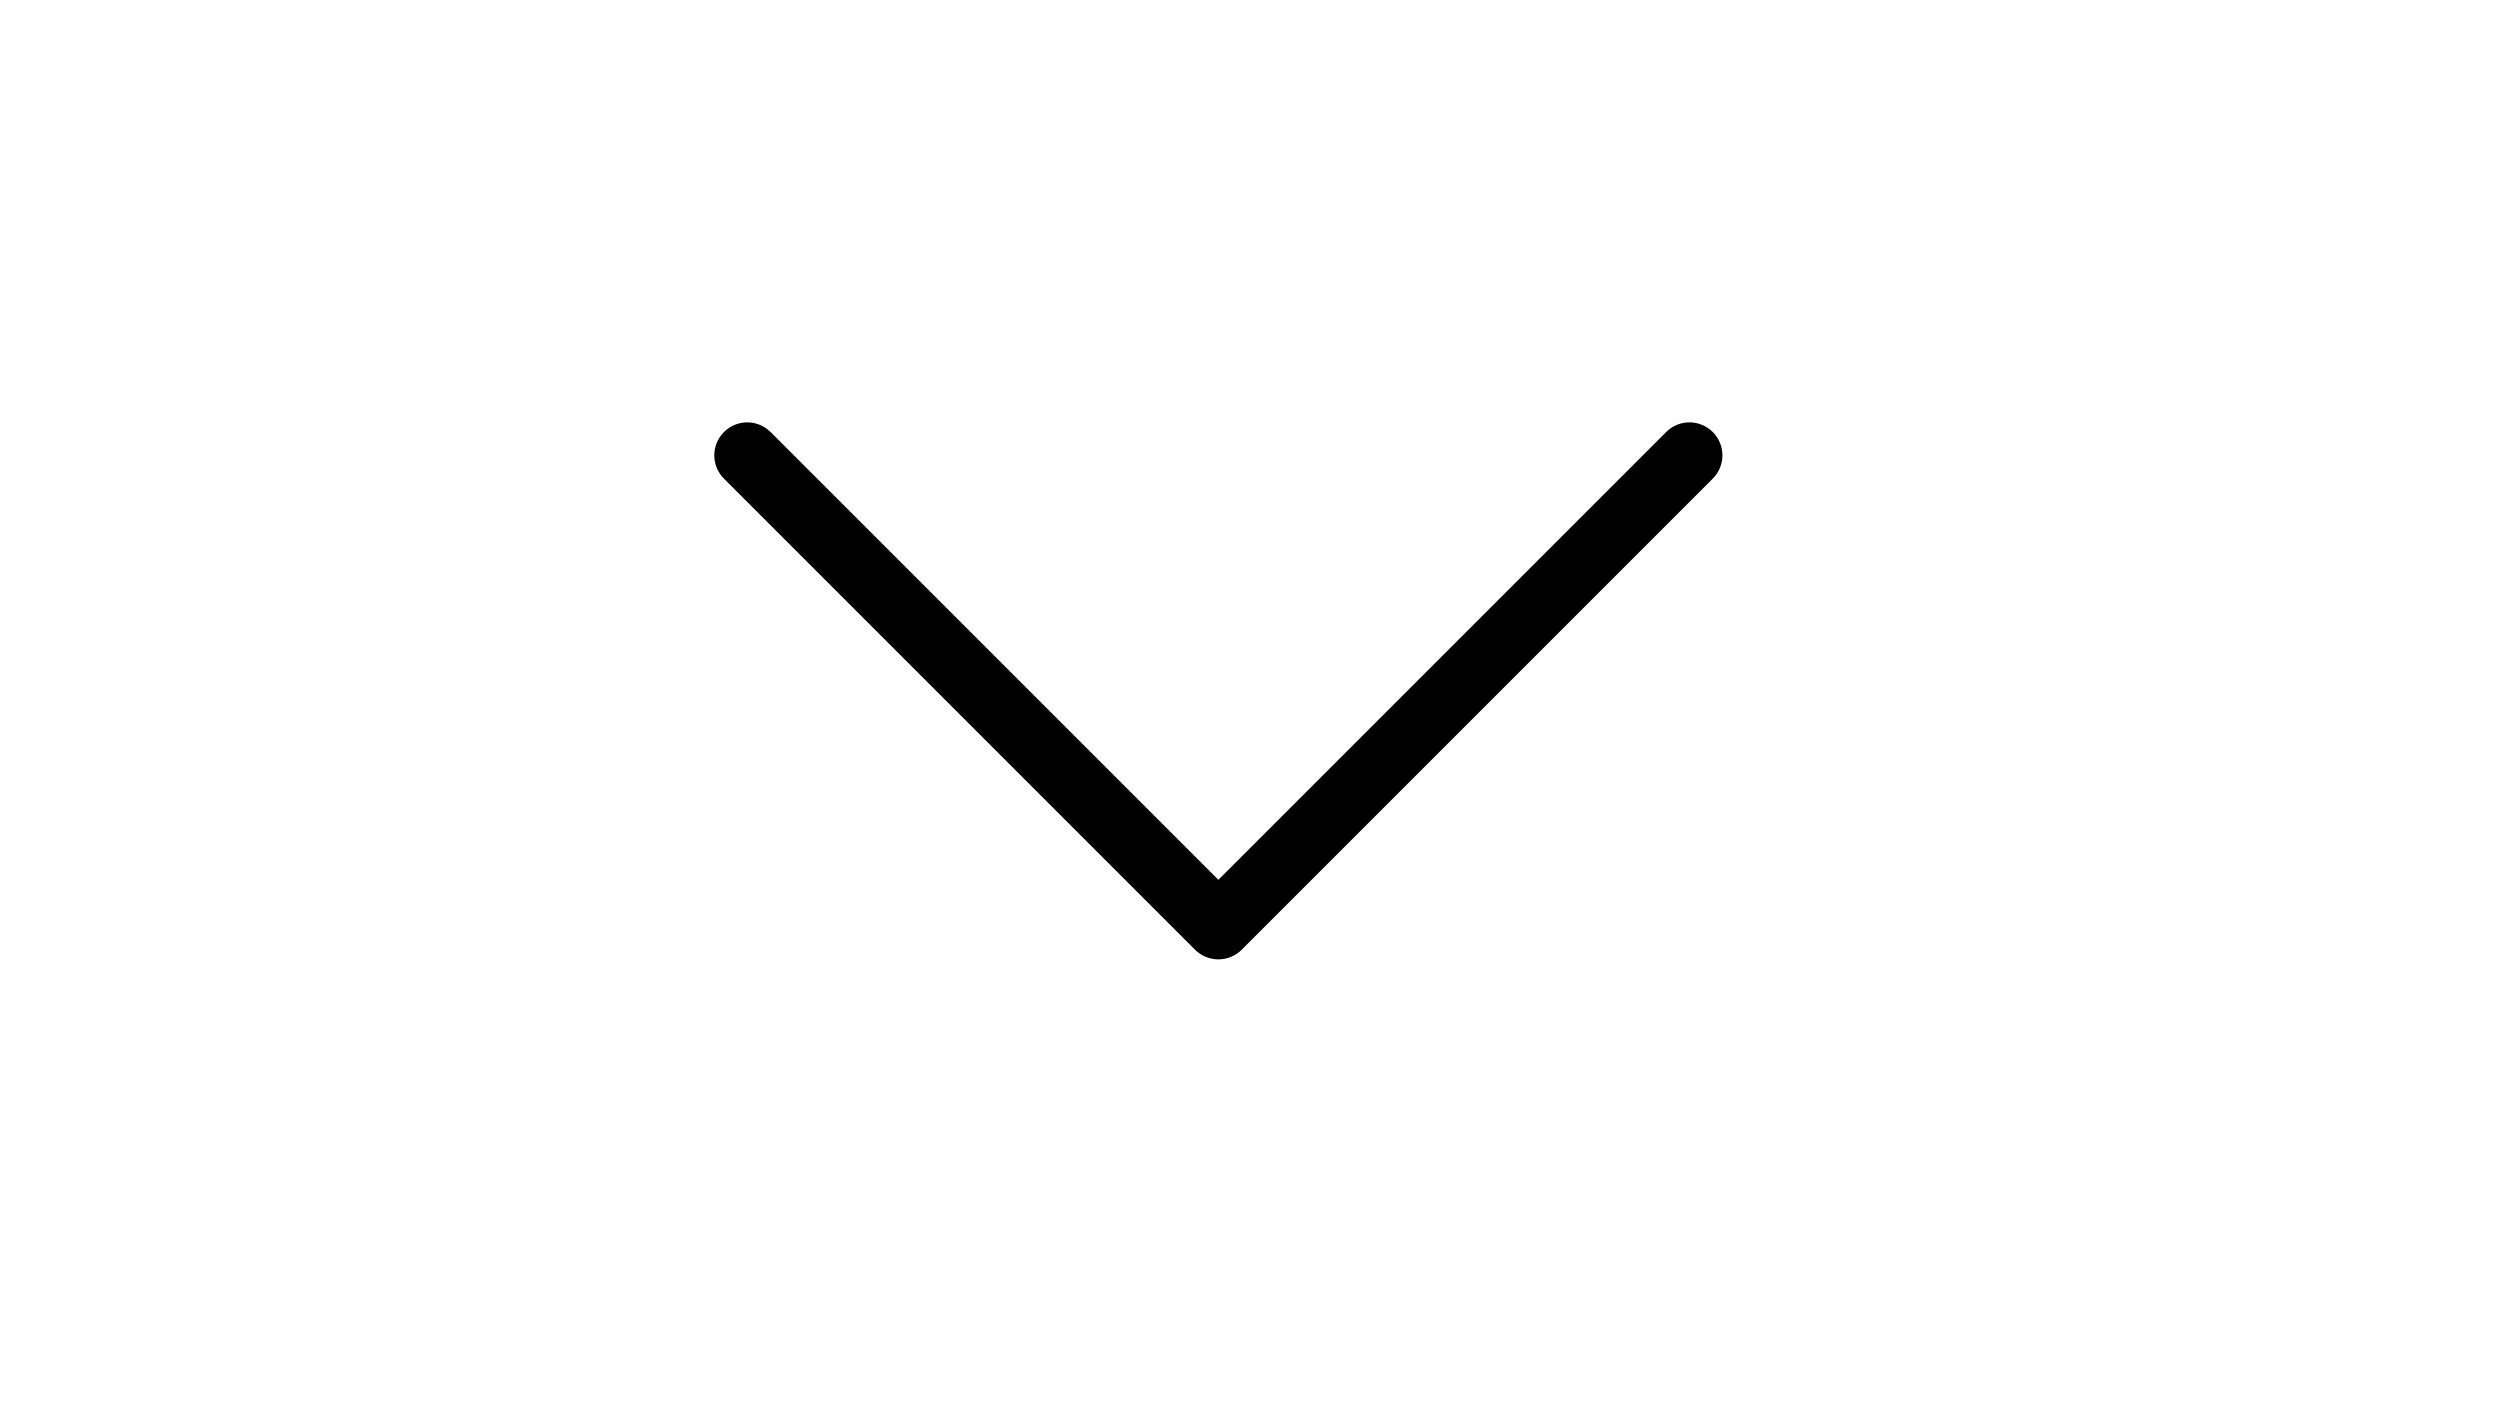<svg  width="100%" height="100%" xmlns="http://www.w3.org/2000/svg" viewBox="0 0 1920 1080">
  <path fill="currentColor" d="M935.7,736.8c-6.5,0-13-2.5-17.9-7.4l-361.8-361.8c-9.9-9.9-9.9-25.9,0-35.8,9.9-9.9,25.9-9.9,35.8,0l343.9,343.9,343.9-343.9c9.9-9.9,25.9-9.9,35.8,0,9.9,9.9,9.9,25.9,0,35.8l-361.8,361.8c-4.9,4.9-11.4,7.4-17.9,7.4Z"/>
</svg>
